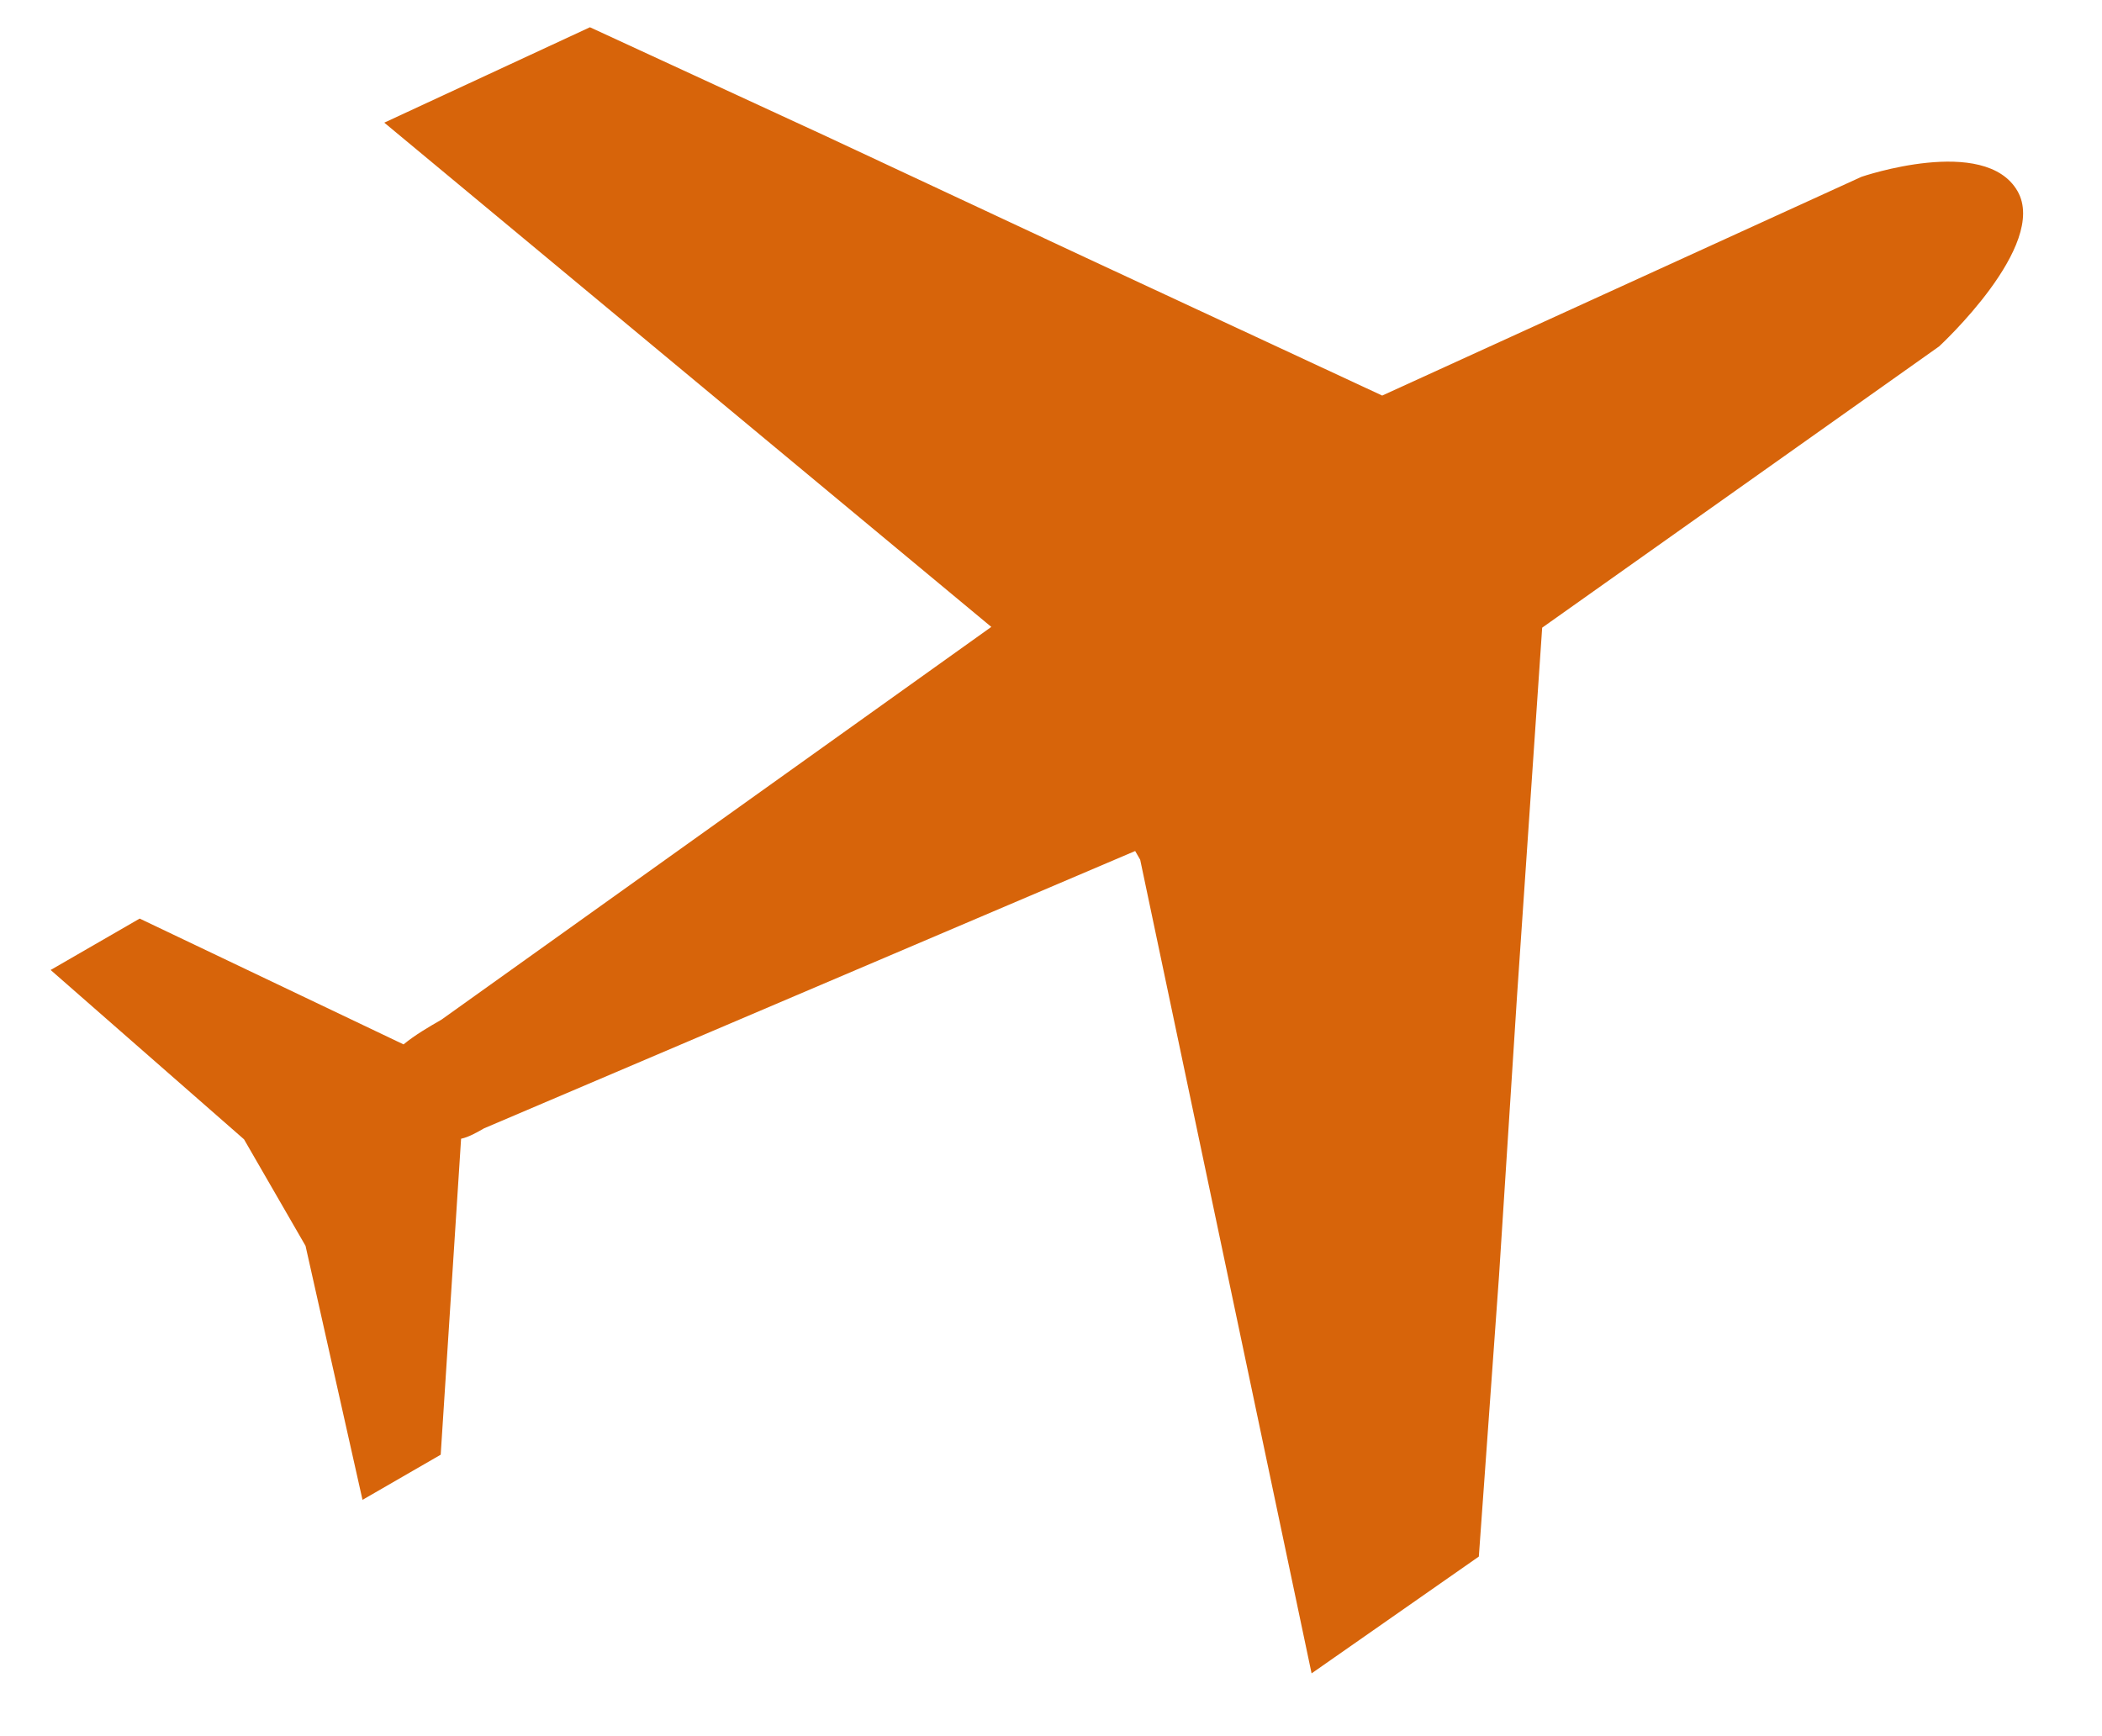 <?xml version="1.0" encoding="UTF-8"?>
<svg width="23px" height="19px" viewBox="0 0 23 19" version="1.1" xmlns="http://www.w3.org/2000/svg" xmlns:xlink="http://www.w3.org/1999/xlink">
    <!-- Generator: Sketch 48.2 (47327) - http://www.bohemiancoding.com/sketch -->
    <title>Page 1 Copy 2</title>
    <desc>Created with Sketch.</desc>
    <defs></defs>
    <g id="002-options-e" stroke="none" stroke-width="1" fill="none" fill-rule="evenodd" transform="translate(-699, -401)">
        <g id="Group-2" transform="translate(268, 394)" fill="#D7640A">
            <path d="M443.475,23.561 C443.502,23.478 443.502,23.37 443.502,23.287 L444.436,15.599 L444.546,15.599 L453.195,18.427 L453.003,16.203 L450.449,14.473 L447.895,12.771 L444.546,10.52 L444.052,5.22 C444.052,5.22 443.695,3.627 443.008,3.627 C442.295,3.627 442.02,5.027 442.02,5.027 L441.471,10.766 L438.534,12.826 L435.98,14.61 L433.646,16.258 L433.425,18.729 L441.525,15.736 L442.239,23.095 C442.239,23.26 442.239,23.424 442.266,23.59 L439.63,25.402 L439.63,26.527 L442.293,25.621 L443.639,25.621 L446.358,26.471 L446.358,25.483 L443.475,23.561 Z" id="Page-1-Copy-2" transform="translate(443.31, 15.077) rotate(-300) translate(-443.31, -15.077) "></path>
        </g>
    </g>
</svg>